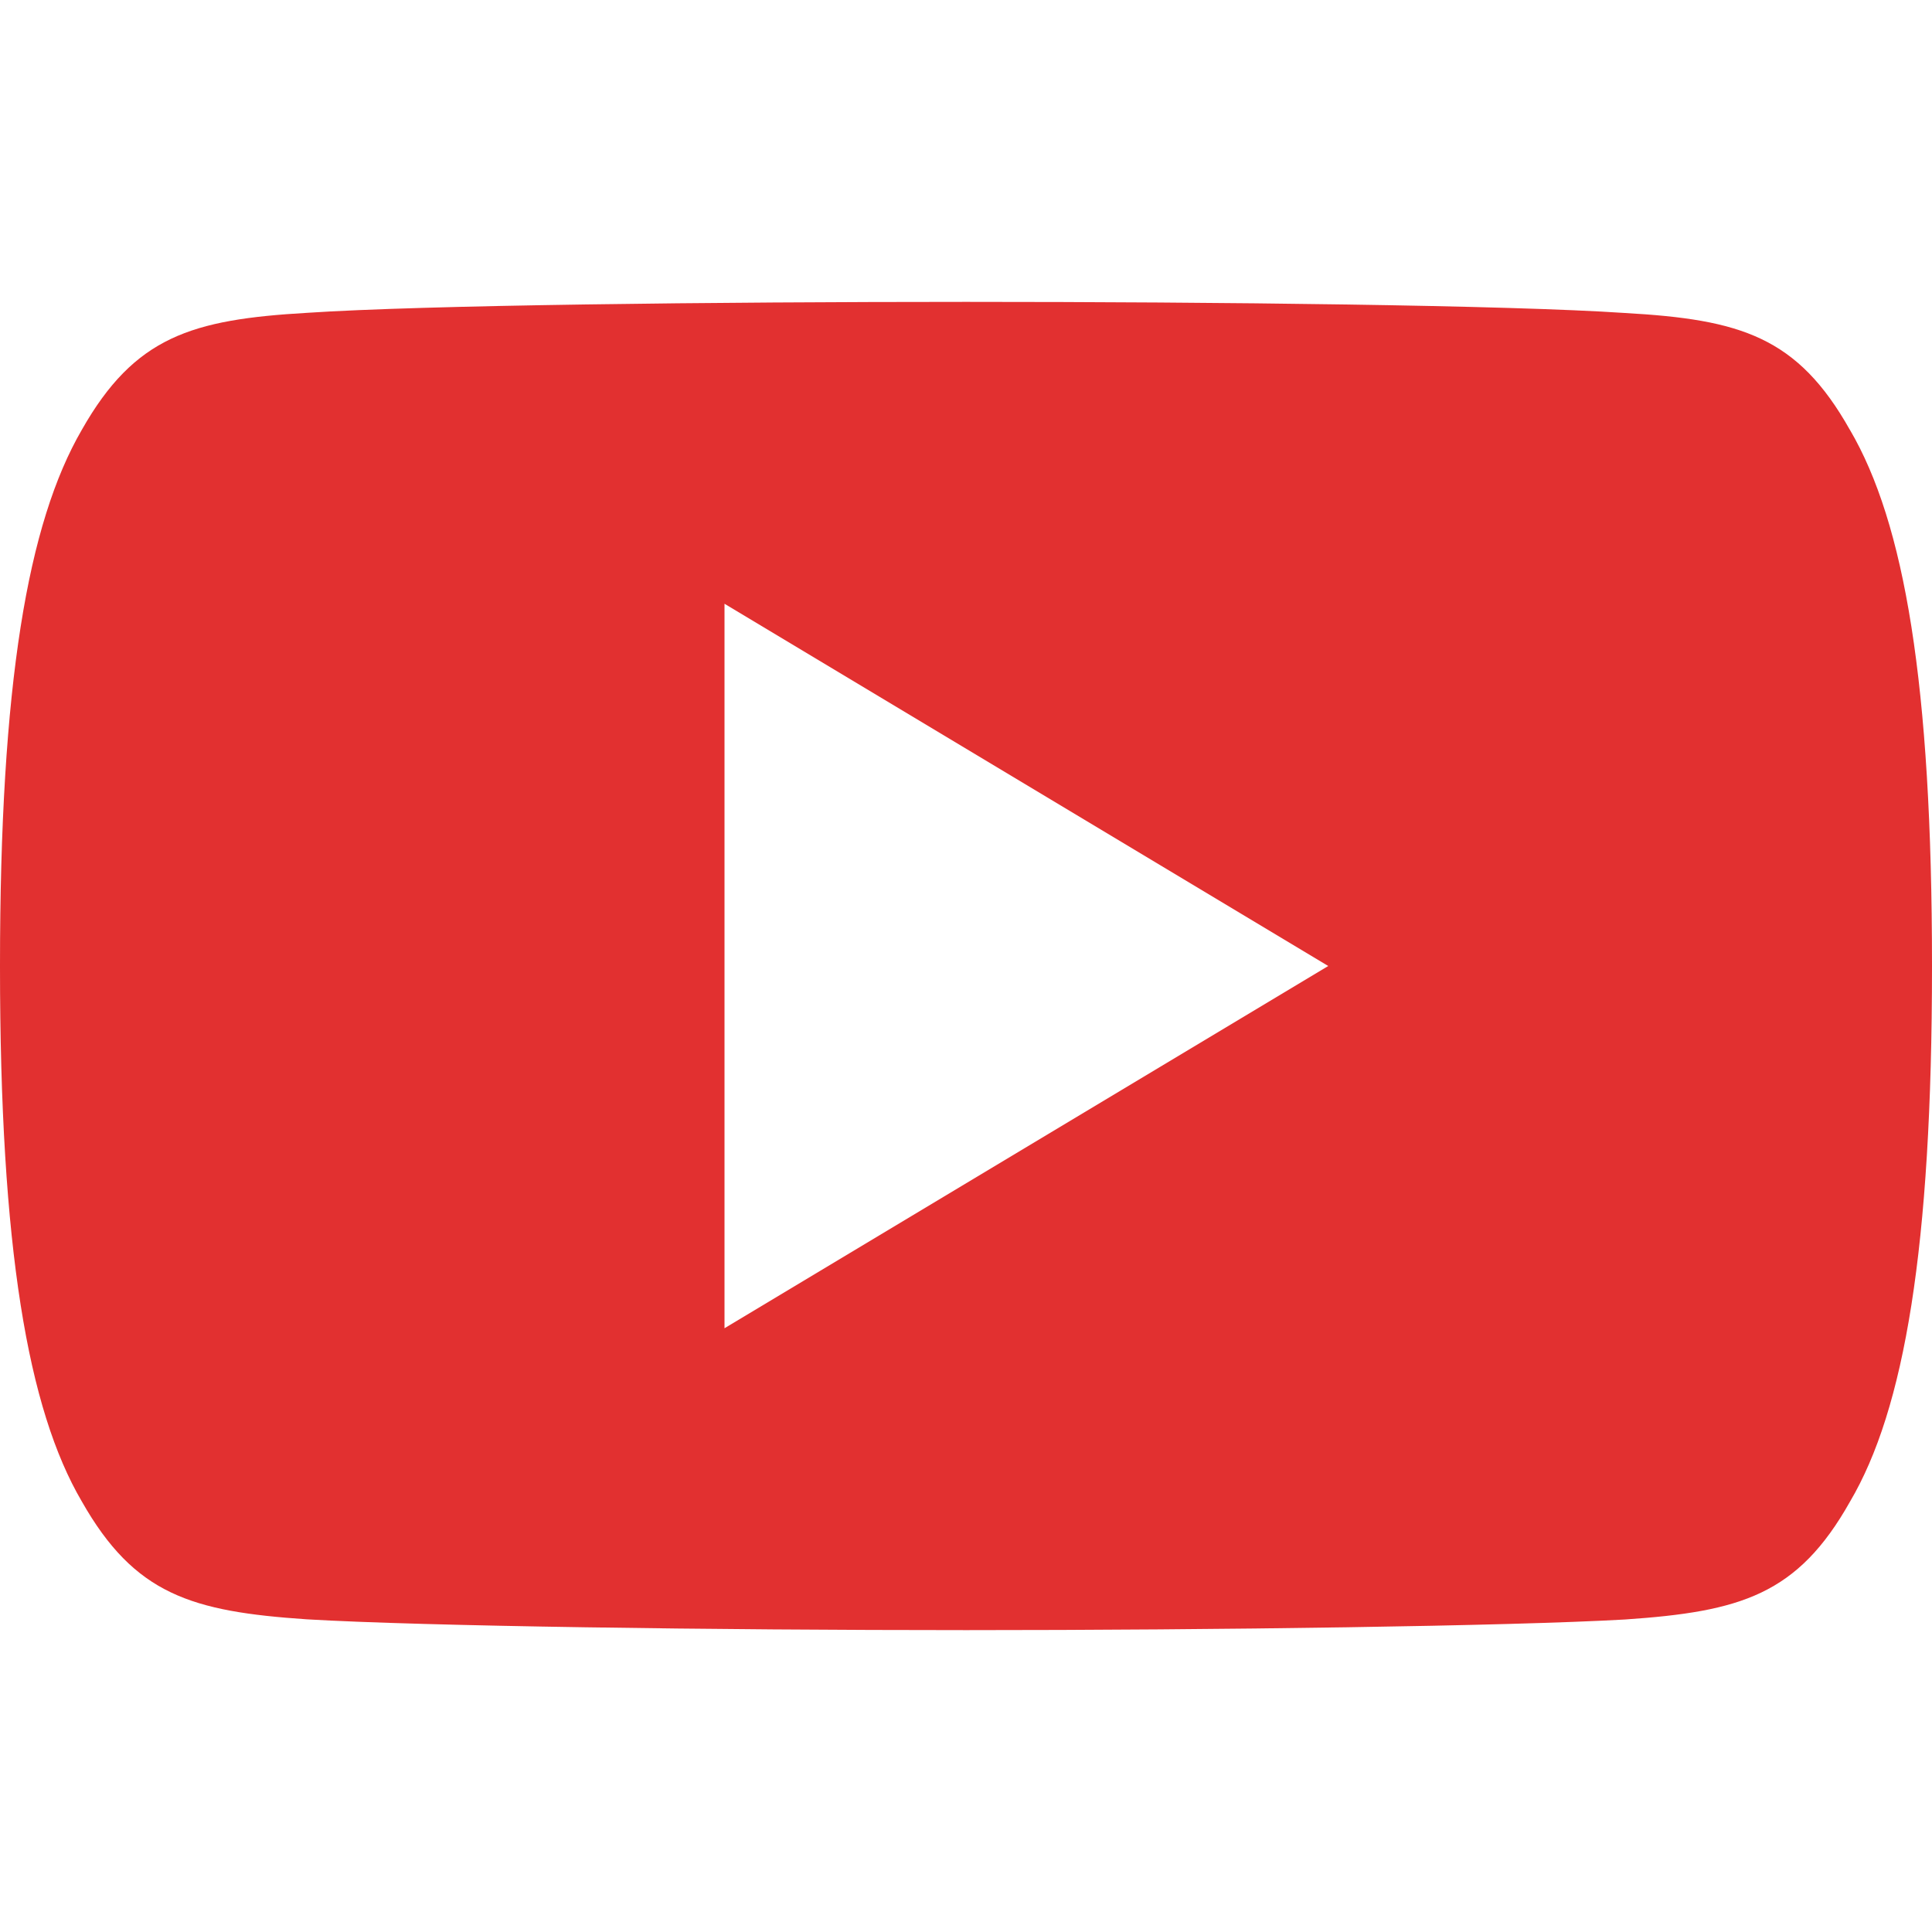<svg width="24" height="24" fill="none" xmlns="http://www.w3.org/2000/svg"><path d="M22.98 5.34c-.651-1.158-1.358-1.371-2.796-1.452-1.437-.097-5.05-.138-8.181-.138-3.136 0-6.752.04-8.187.136-1.435.083-2.143.295-2.8 1.454C.345 6.497 0 8.489 0 11.995v.012c0 3.492.345 5.5 1.016 6.644.657 1.158 1.363 1.368 2.798 1.465 1.438.085 5.053.134 8.189.134 3.13 0 6.744-.05 8.183-.132 1.438-.098 2.145-.307 2.796-1.465C23.657 17.508 24 15.5 24 12.008v-.012c0-3.508-.342-5.5-1.02-6.657zM9 16.5v-9l7.5 4.5L9 16.5z" fill="#E23030"/></svg>